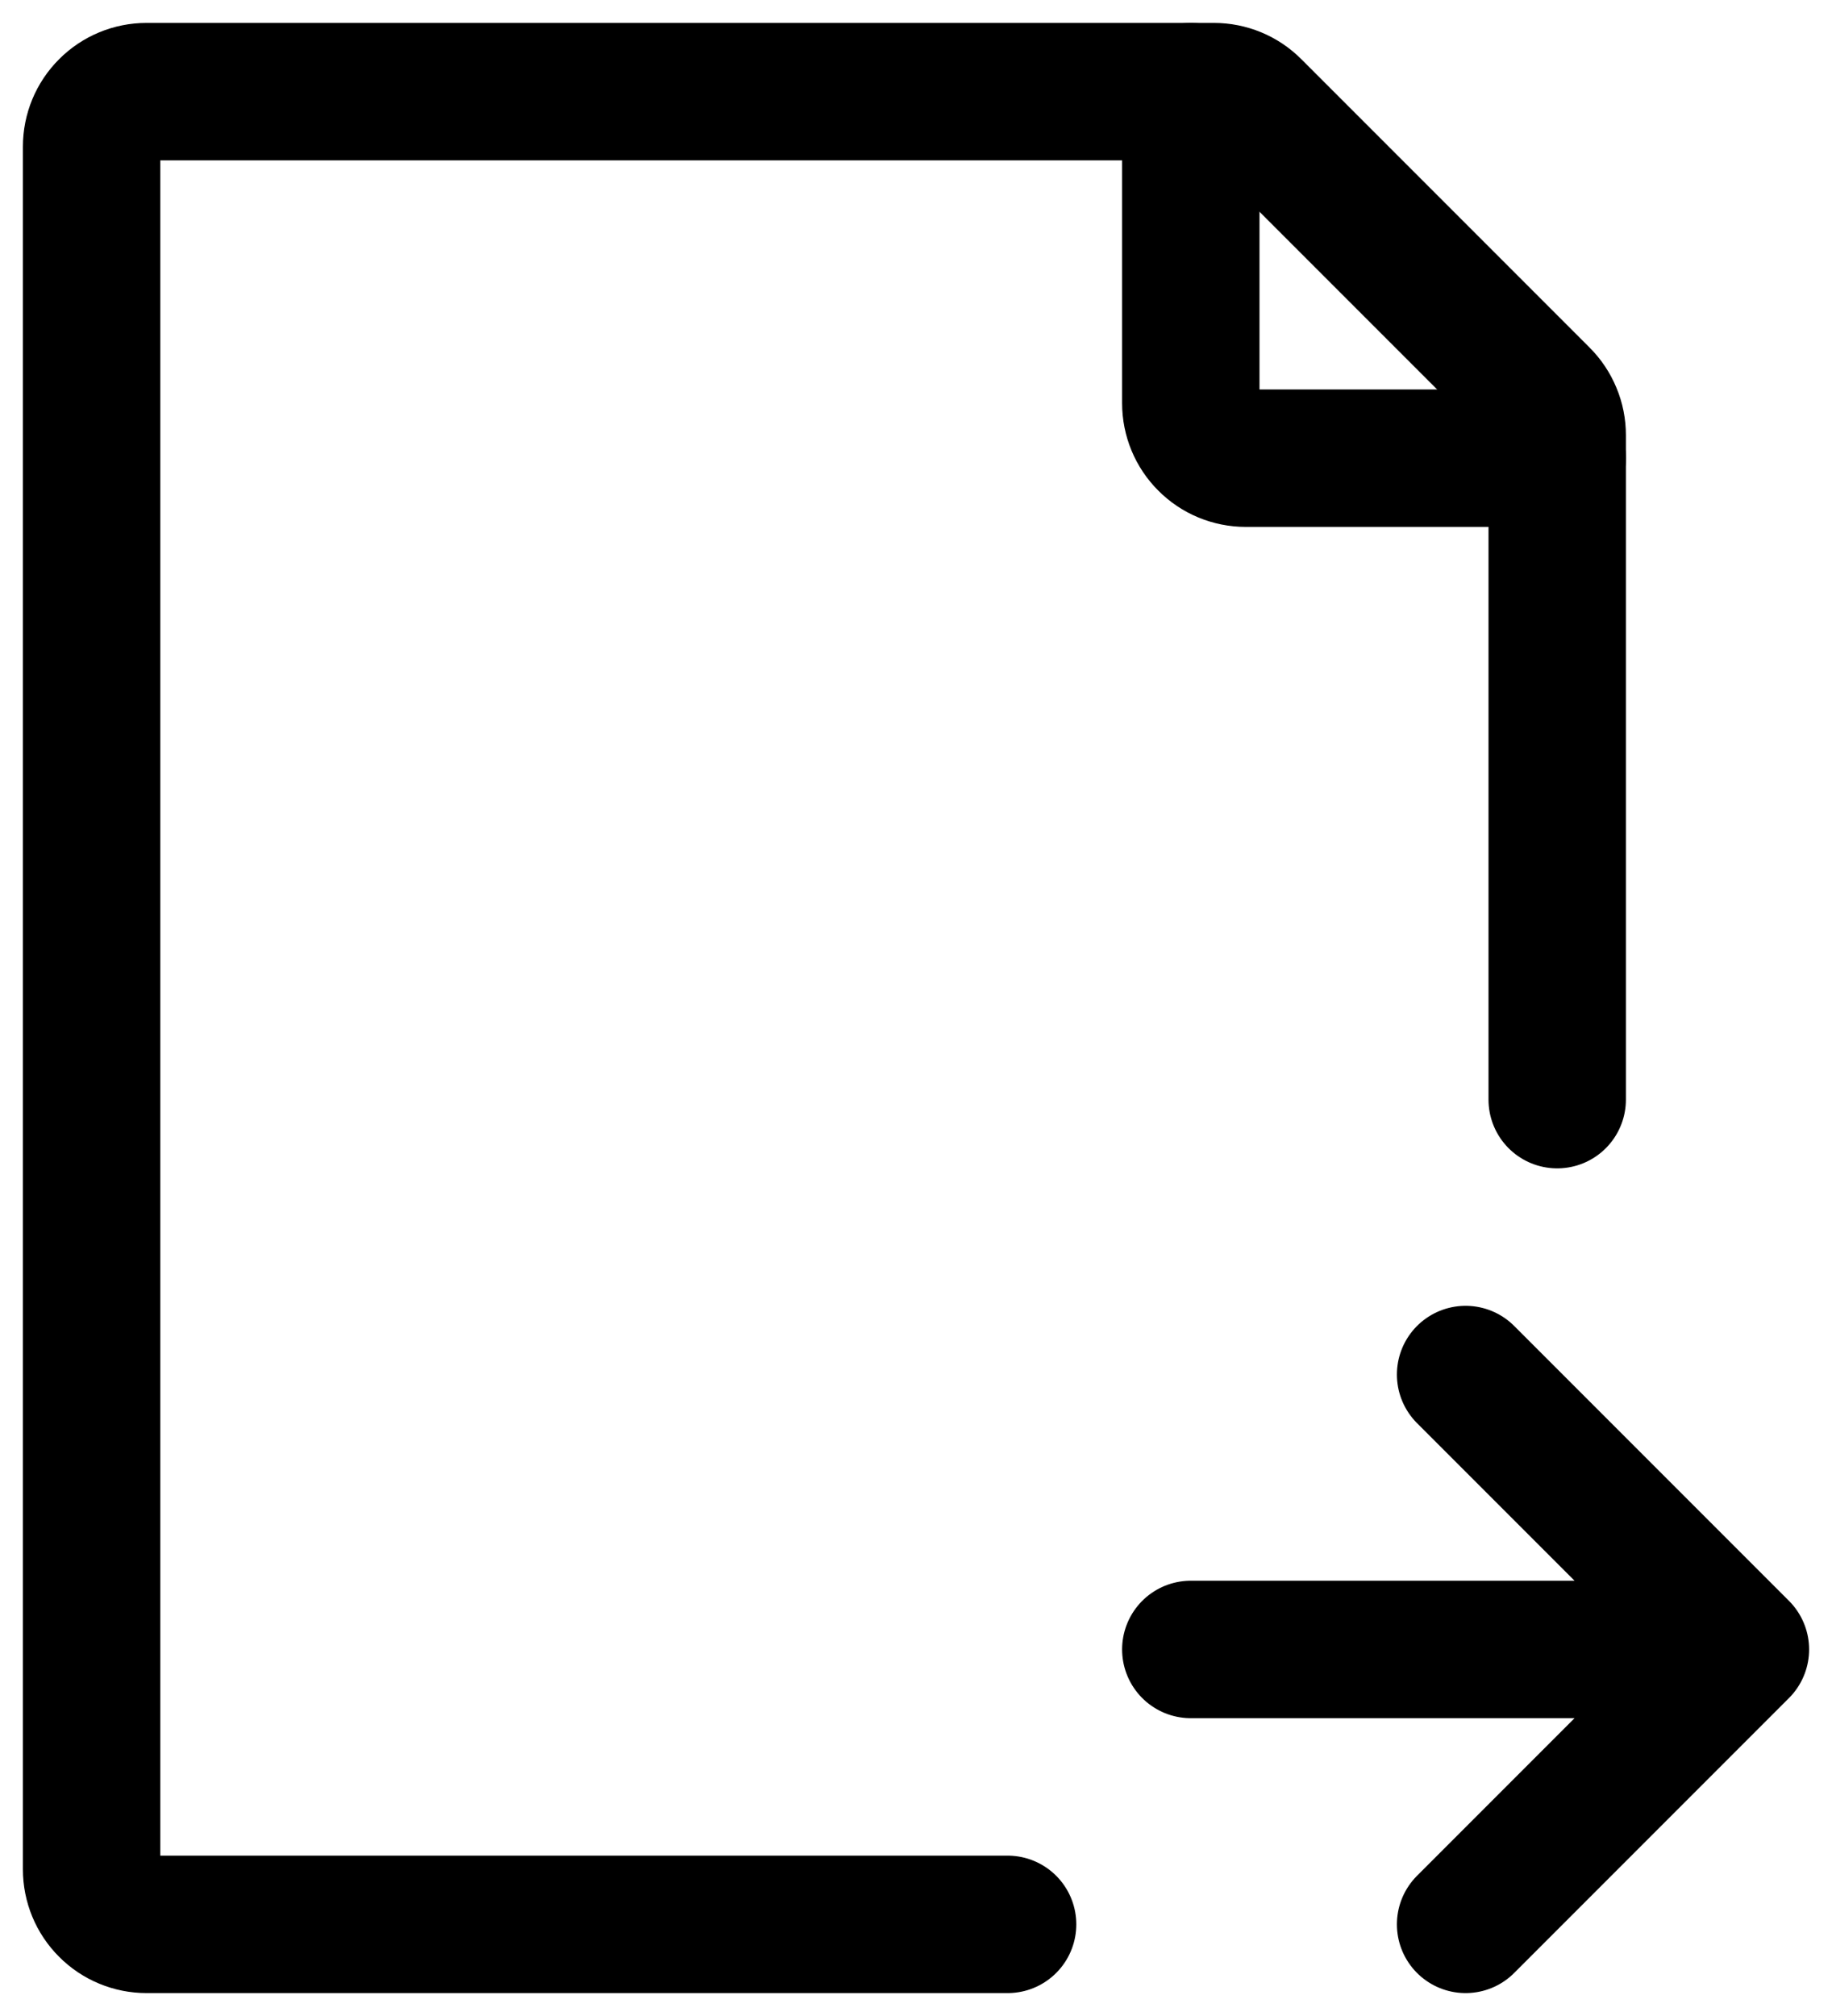 <svg width="20" height="22" viewBox="0 0 20 22" fill="none" xmlns="http://www.w3.org/2000/svg">
<path d="M17 12V4.749C17 4.67 16.985 4.592 16.954 4.519C16.924 4.446 16.88 4.38 16.824 4.324L13.676 1.176C13.564 1.063 13.411 1 13.252 1H1.6C1.441 1 1.288 1.063 1.176 1.176C1.063 1.288 1 1.441 1 1.6V20.4C1 20.559 1.063 20.712 1.176 20.824C1.288 20.937 1.441 21 1.6 21H11" stroke="black" stroke-width="1.5" stroke-linecap="round" stroke-linejoin="round"/>
<path d="M13 1V4.4C13 4.559 13.063 4.712 13.176 4.824C13.288 4.937 13.441 5 13.6 5H17M13 18H19M19 18L16 15M19 18L16 21" stroke="black" stroke-width="1.5" stroke-linecap="round" stroke-linejoin="round"/>
</svg>
